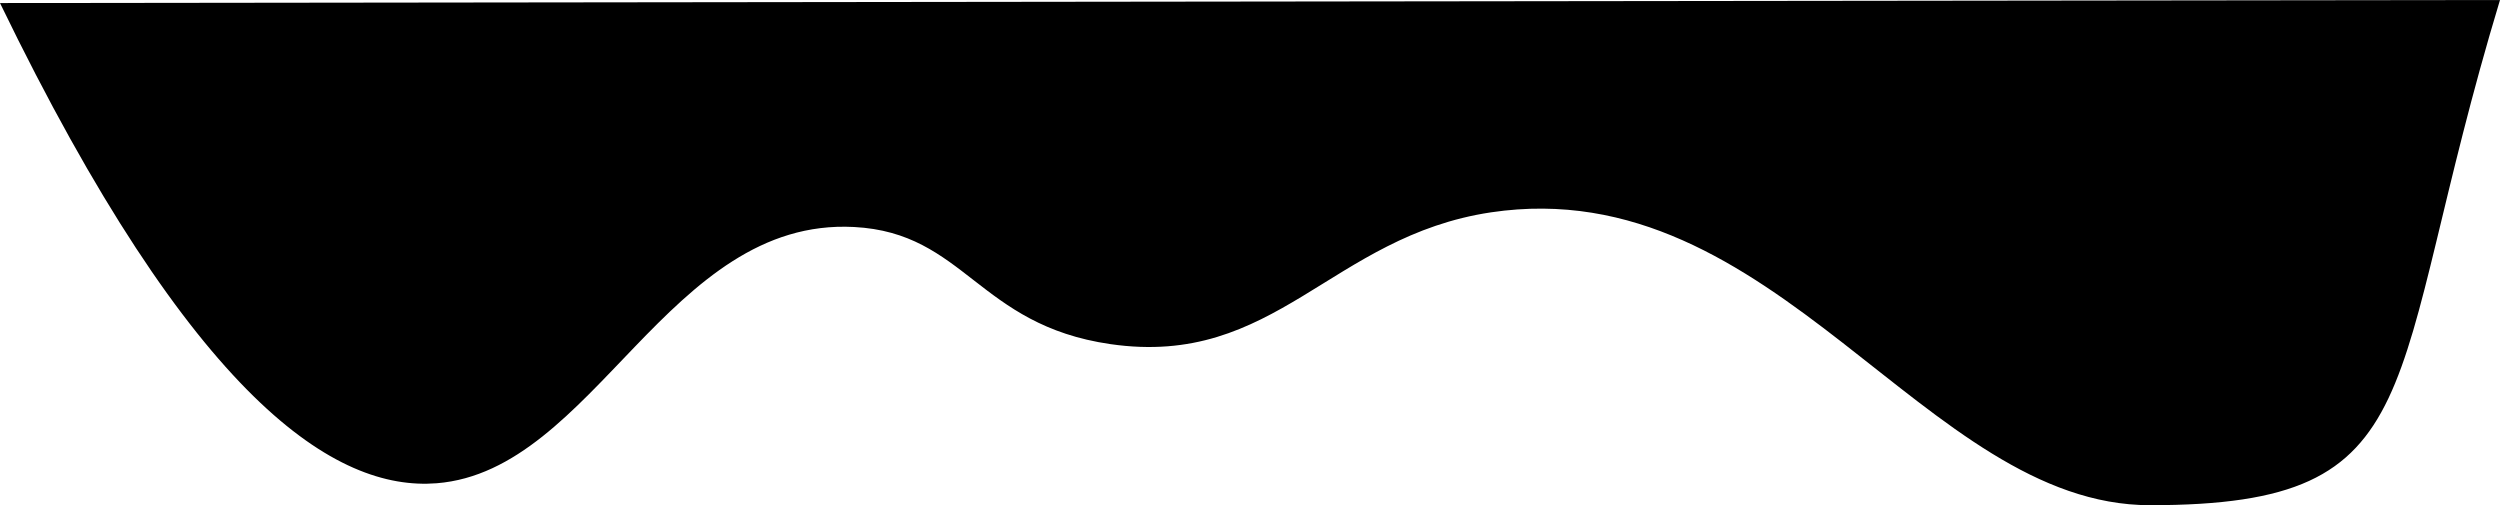 <svg class="drip drip--one" viewBox="0 0 649.35 131.22"><title>drip2_1</title><g data-name="Layer 2"><g data-name="Layer 1"><path d="M0,.79C50.33,104.68,87.41,127.59,113.43,125.52c41-3.27,60.11-69.09,108.4-66.56C250.63,60.46,254,84.39,288.4,89.38c42.86,6.22,57.28-28,98.89-34.23,74-11,112.55,76.07,171.16,76.07,74.45,0,60.37-30.27,90.9-131.22"/></g></g></svg>